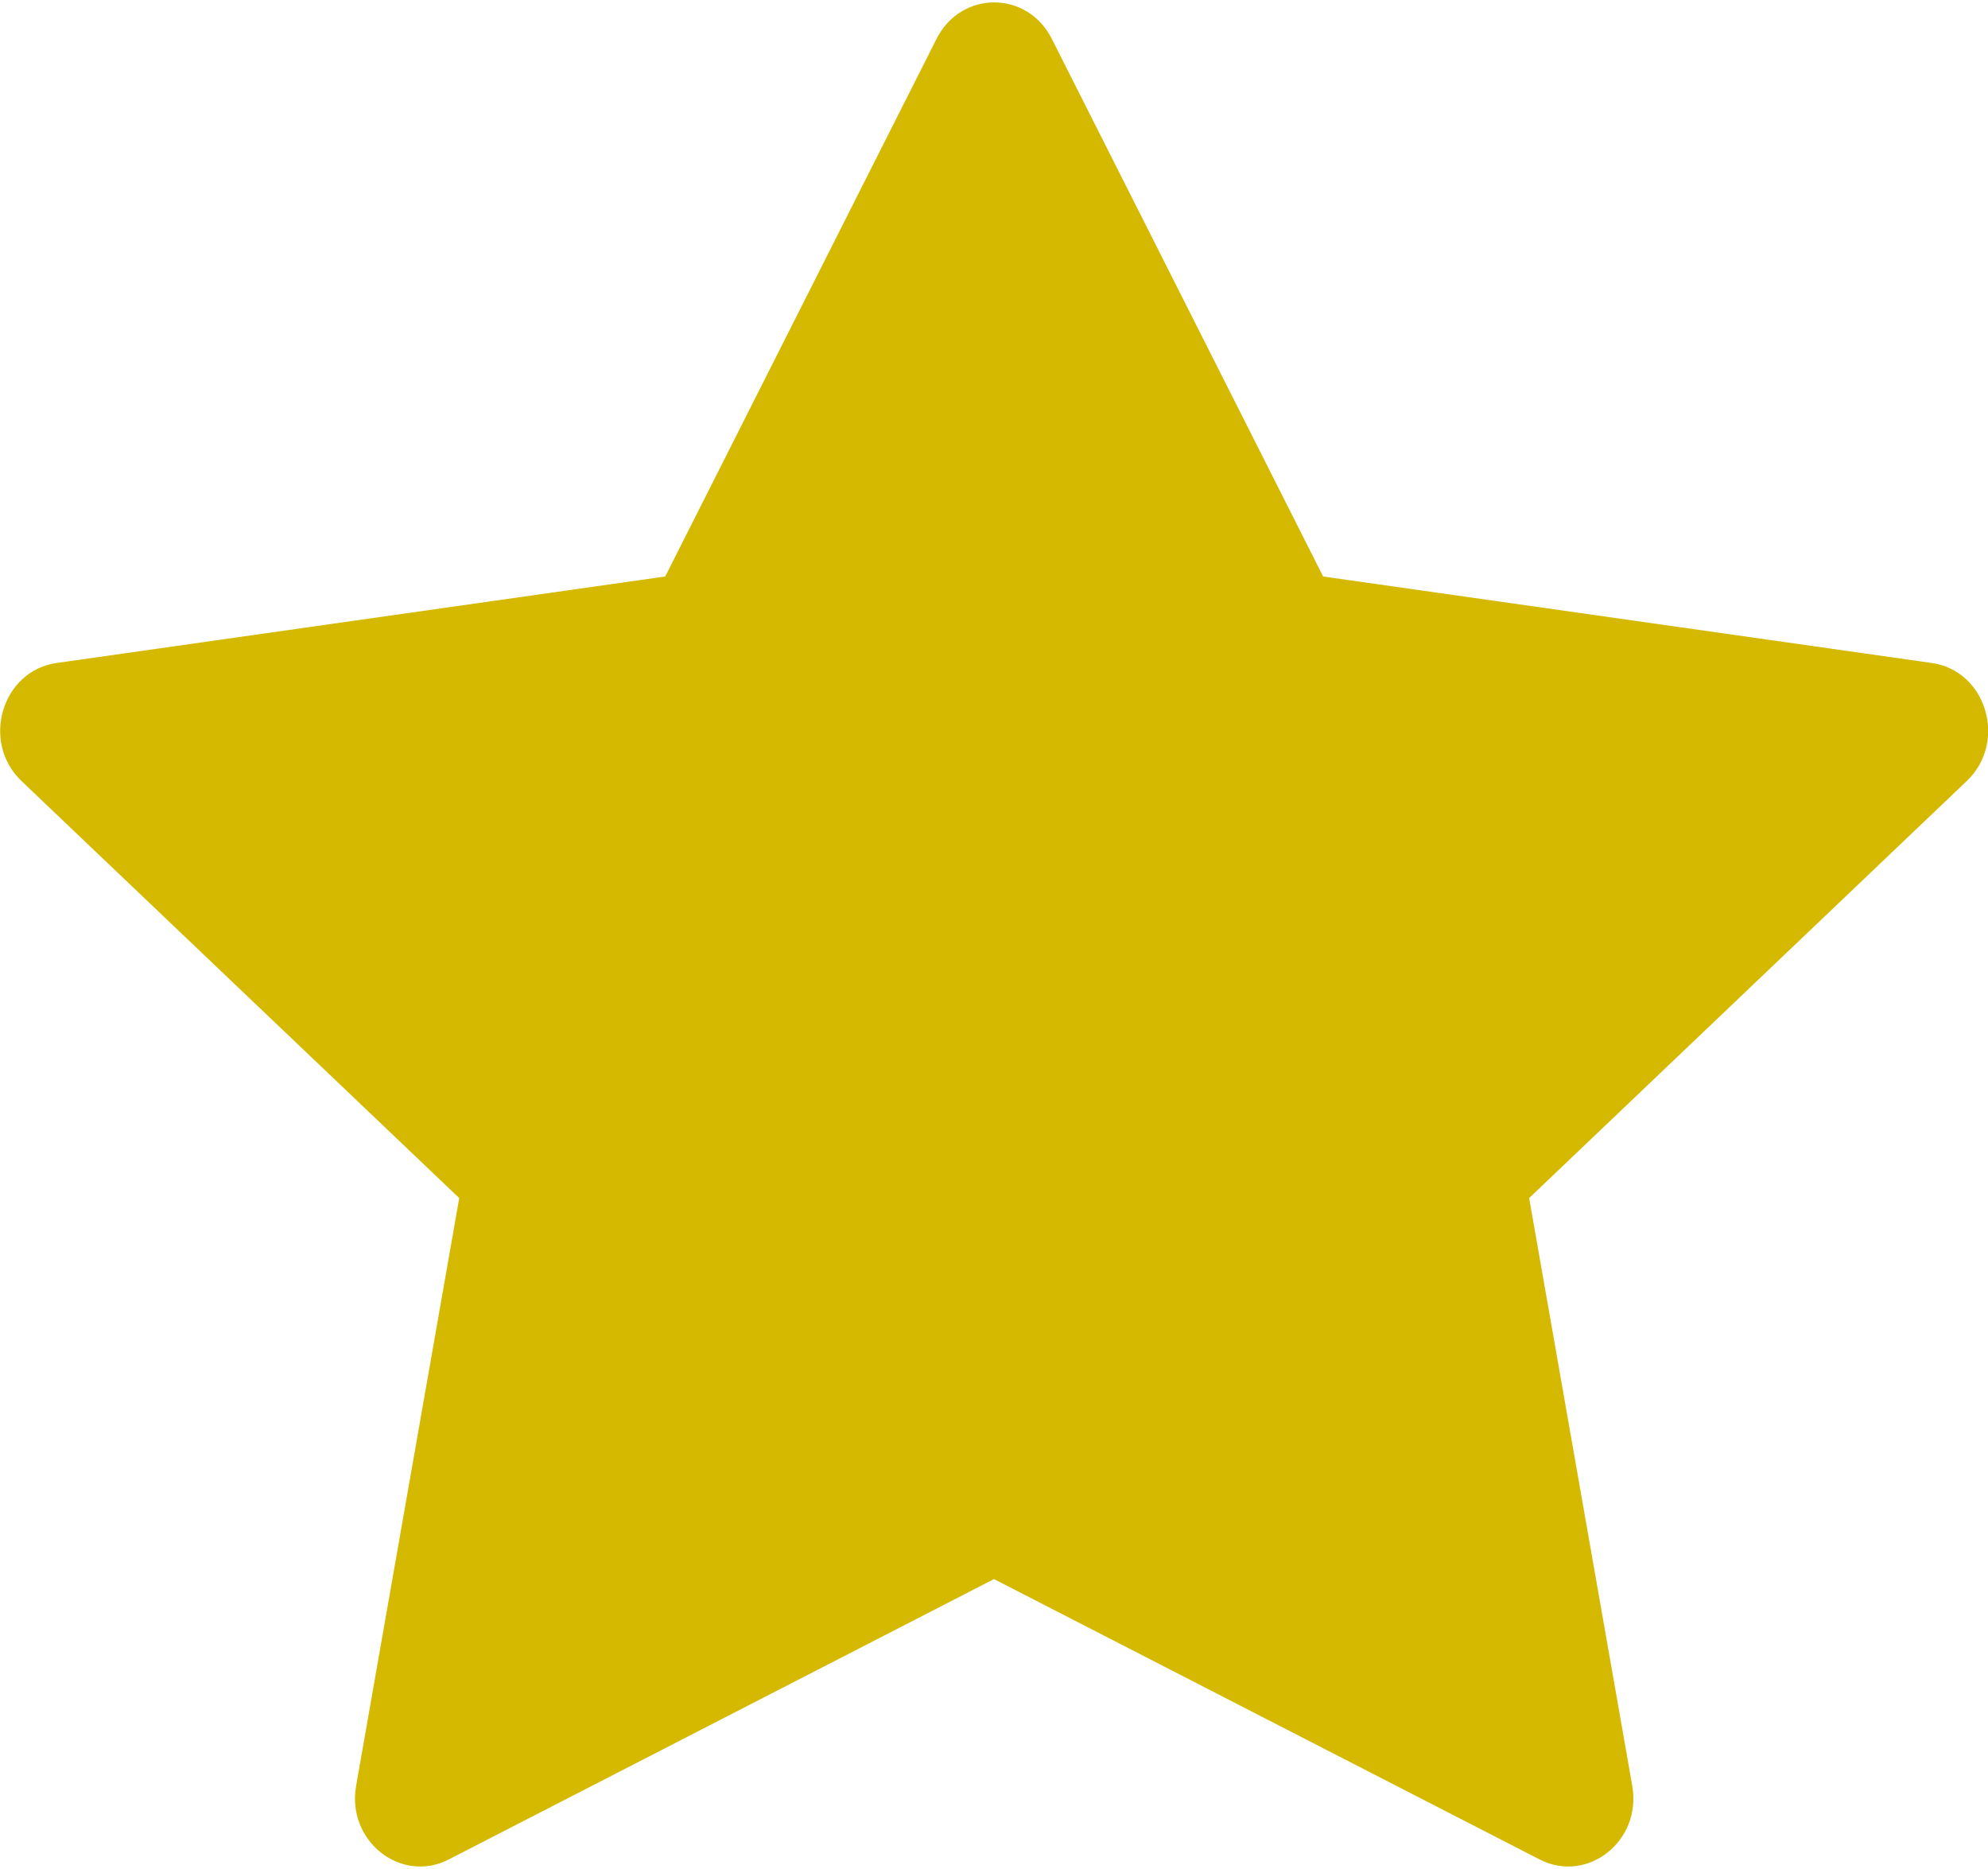 <svg width="100" height="94" viewBox="0 0 100 94" fill="none" xmlns="http://www.w3.org/2000/svg">
<path d="M22.575 93.519C20.163 94.756 17.425 92.587 17.913 89.819L23.1 60.256L1.081 39.281C-0.975 37.319 0.094 33.731 2.85 33.344L33.462 28.994L47.112 1.95C48.344 -0.488 51.675 -0.488 52.906 1.95L66.556 28.994L97.169 33.344C99.925 33.731 100.994 37.319 98.931 39.281L76.919 60.256L82.106 89.819C82.594 92.587 79.856 94.756 77.444 93.519L50 79.419L22.575 93.519Z" fill="#D5B900"/>
</svg>
